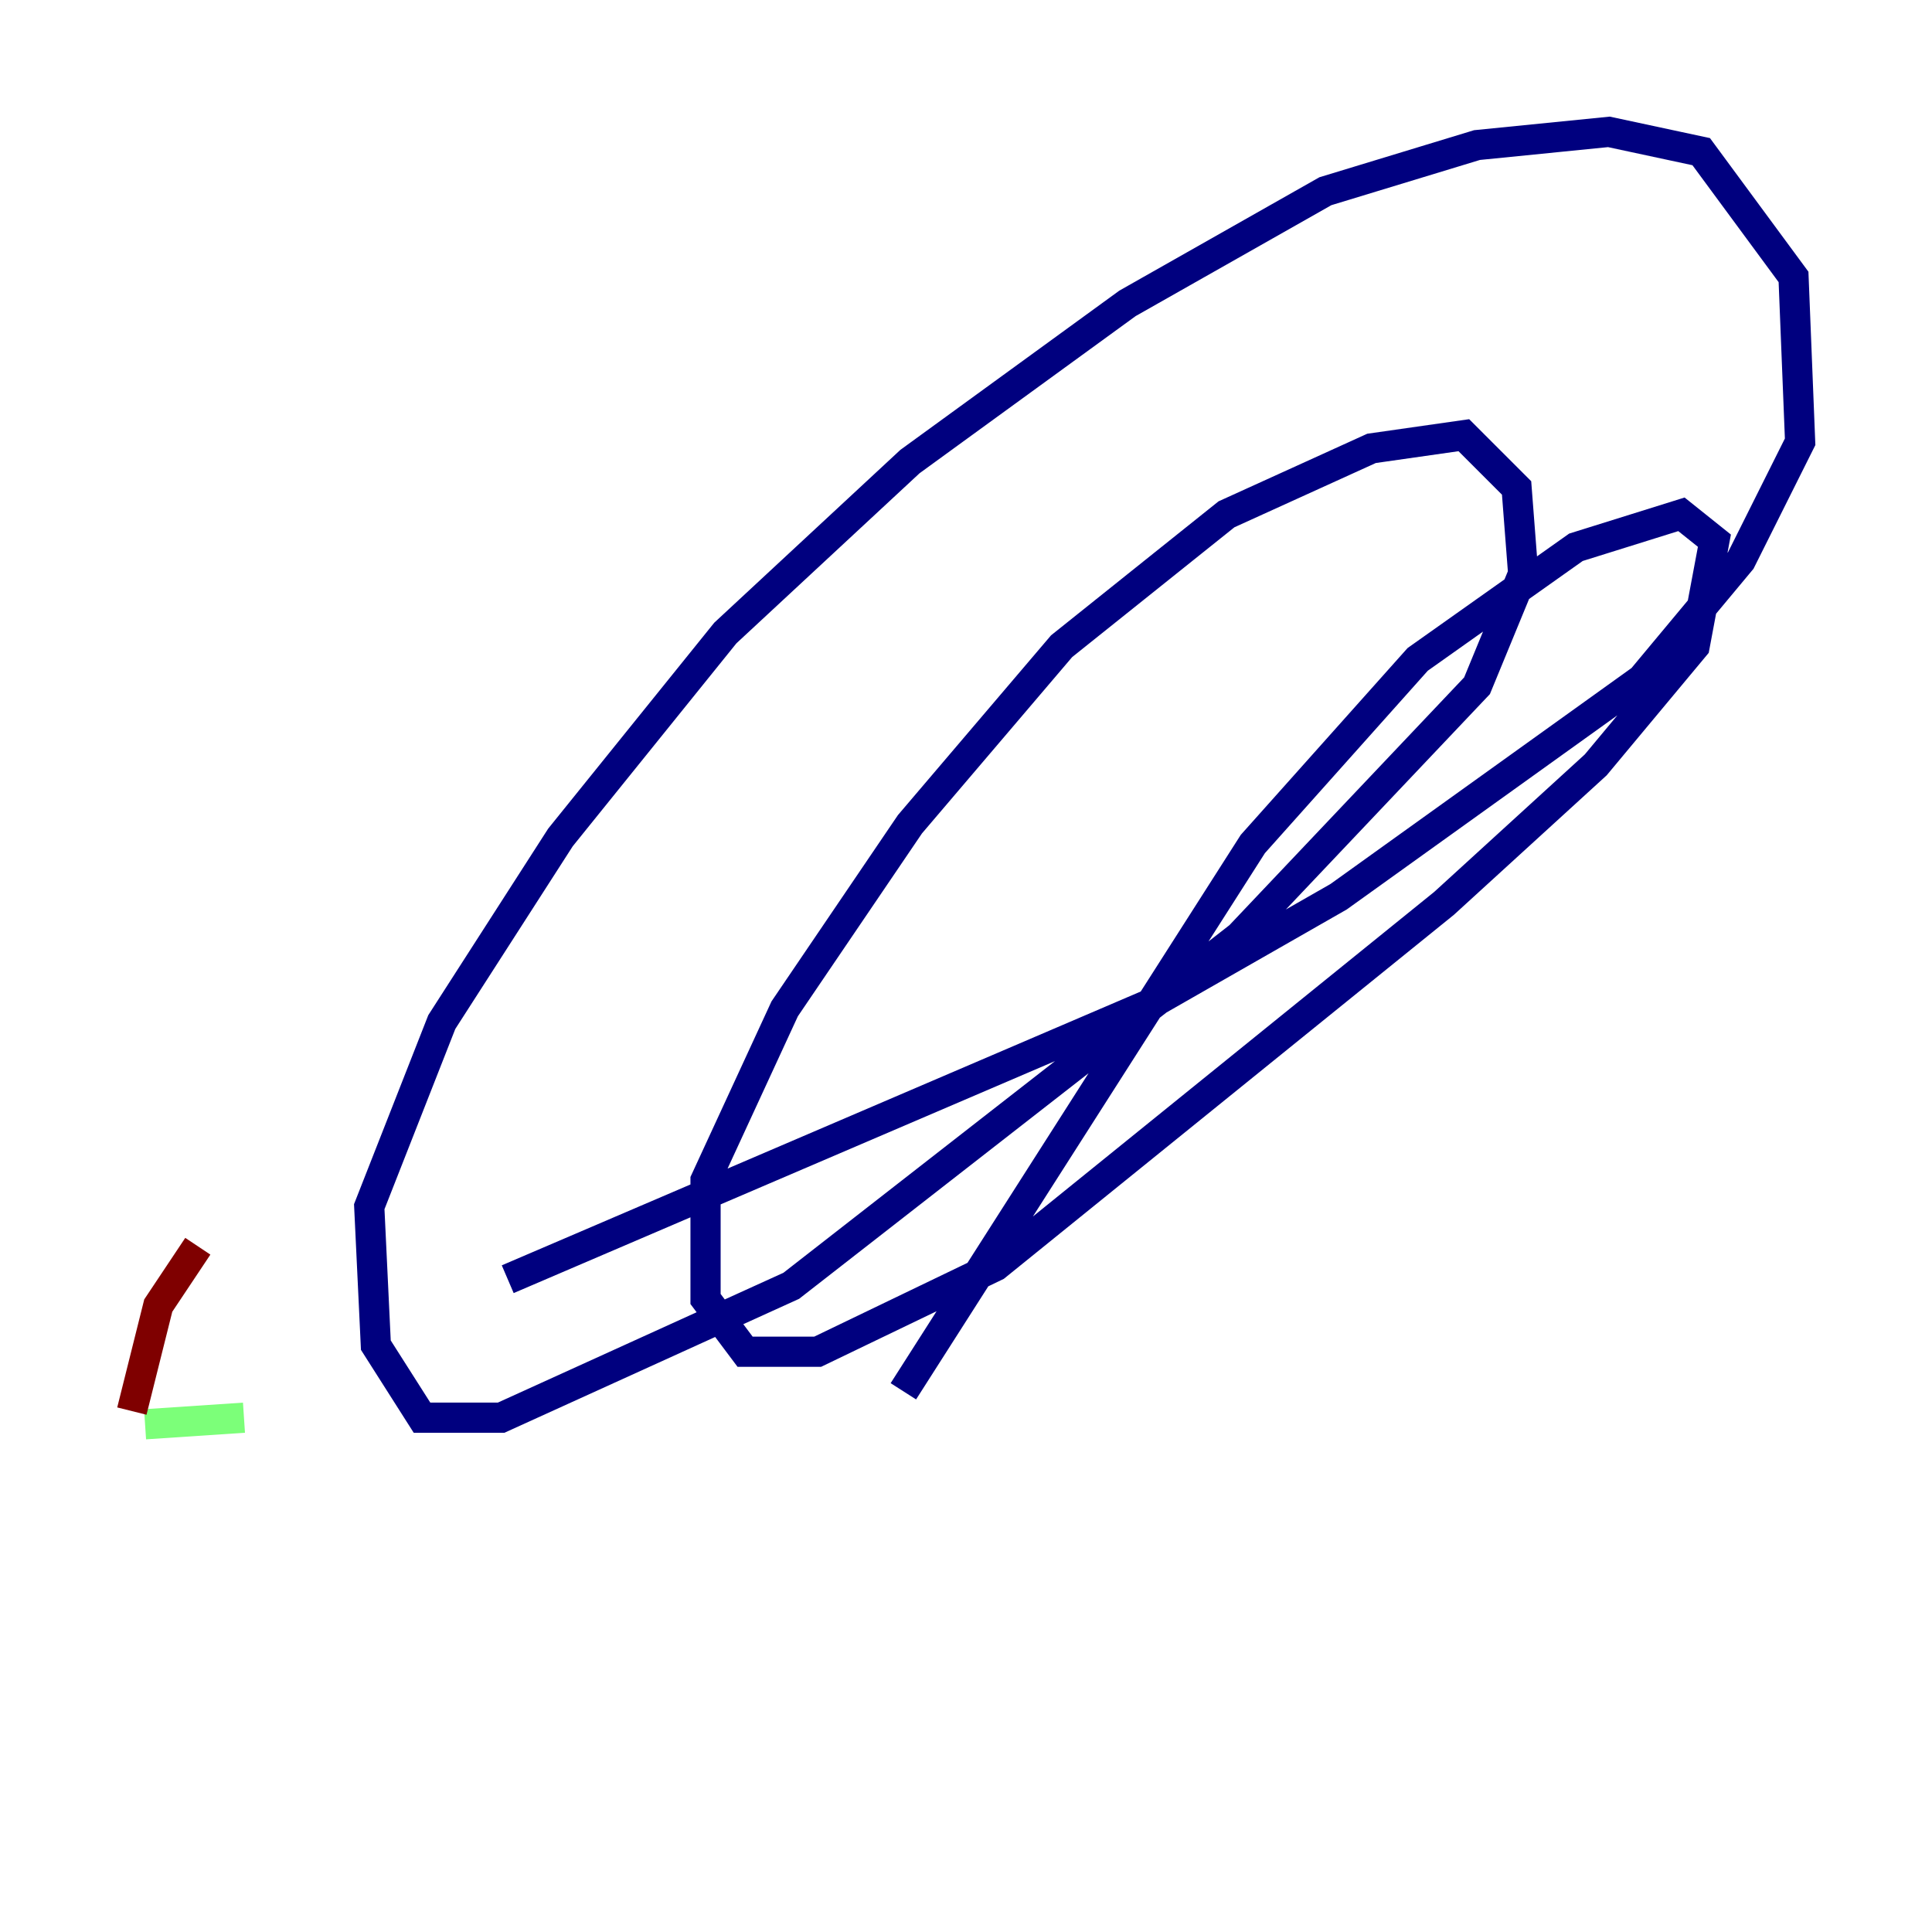 <?xml version="1.0" encoding="utf-8" ?>
<svg baseProfile="tiny" height="128" version="1.2" viewBox="0,0,128,128" width="128" xmlns="http://www.w3.org/2000/svg" xmlns:ev="http://www.w3.org/2001/xml-events" xmlns:xlink="http://www.w3.org/1999/xlink"><defs /><polyline fill="none" points="59.85,92.177 83.003,55.918 93.925,43.686 104.41,36.259 111.399,34.075 113.584,35.822 112.273,42.812 105.72,50.676 95.672,59.85 65.966,83.877 54.171,89.556 49.365,89.556 46.744,86.061 46.744,78.198 51.986,66.84 60.287,54.608 70.335,42.812 81.256,34.075 90.867,29.706 96.983,28.833 100.478,32.328 100.915,38.007 97.857,45.433 82.13,62.034 52.423,85.188 33.201,93.925 27.959,93.925 24.901,89.12 24.464,79.945 29.27,67.713 37.133,55.481 48.055,41.939 60.287,30.58 74.703,20.096 87.809,12.669 97.857,9.611 106.594,8.737 112.71,10.048 118.826,18.348 119.263,29.27 115.331,37.133 108.778,44.997 88.683,59.413 76.451,66.403 33.638,84.751" stroke="#00007f" stroke-width="2" /><polyline fill="none" points="16.164,93.925 9.611,94.362" stroke="#7cff79" stroke-width="2" /><polyline fill="none" points="8.737,93.488 10.485,86.498 13.106,82.567" stroke="#7f0000" stroke-width="2" /></svg>